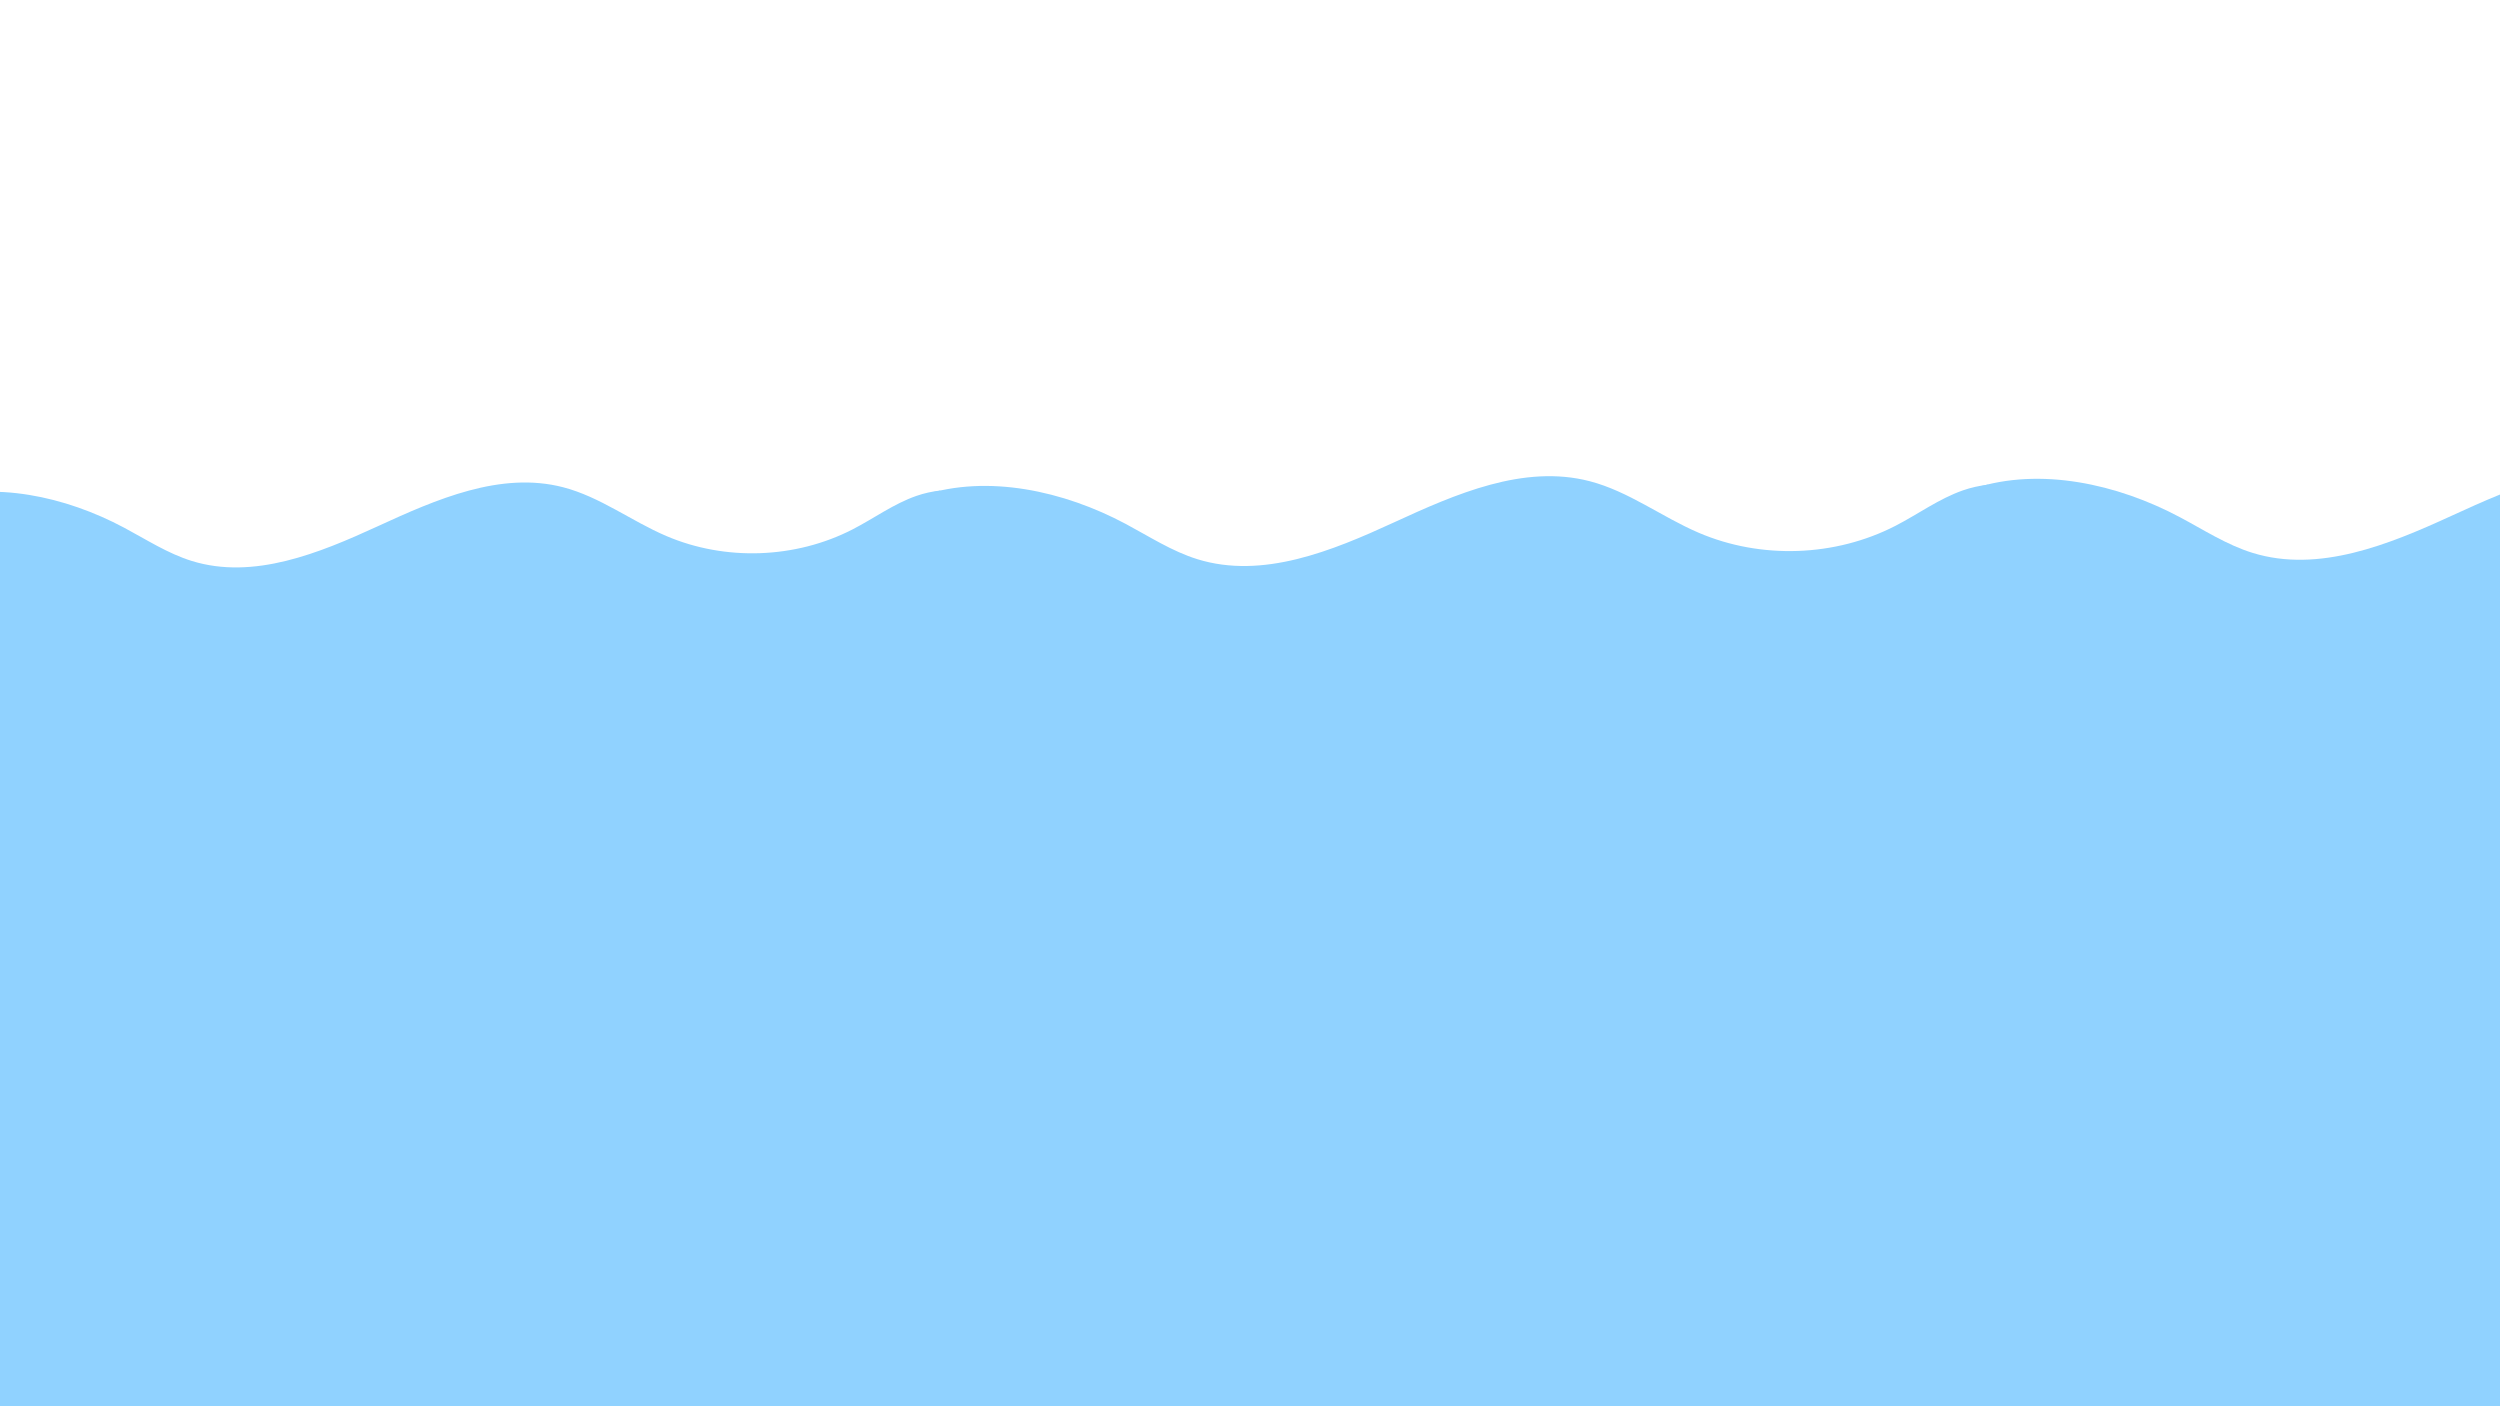 <svg xmlns="http://www.w3.org/2000/svg" xmlns:xlink="http://www.w3.org/1999/xlink" width="1920" zoomAndPan="magnify" viewBox="0 0 1440 810" height="1080" preserveAspectRatio="xMidYMid meet" version="1.0"><defs><clipPath id="a302fa23e3"><path d="M 0 277 L 542 277 L 542 401.09 L 0 401.09 Z M 0 277 " clip-rule="nonzero"/></clipPath><clipPath id="877f7c5b66"><path d="M 531 274 L 1146 274 L 1146 404.57 L 531 404.57 Z M 531 274 " clip-rule="nonzero"/></clipPath><clipPath id="27bcae501b"><path d="M 1137 270 L 1440 270 L 1440 401.832 L 1137 401.832 Z M 1137 270 " clip-rule="nonzero"/></clipPath><clipPath id="0db142454e"><path d="M 0 353.598 L 1440 353.598 L 1440 810 L 0 810 Z M 0 353.598 " clip-rule="nonzero"/></clipPath></defs><g clip-path="url(#a302fa23e3)"><path fill="#90d2ff" d="M 491.059 304.941 C 458.176 321.844 417.738 323.27 383.754 308.719 C 363.586 300.086 345.617 286.176 324.383 280.66 C 288.418 271.316 251.324 287.609 217.562 303.133 C 183.801 318.66 146.059 334.109 110.555 323.141 C 96.637 318.844 84.27 310.754 71.41 303.906 C 37.68 285.938 -3.707 276.832 -39.266 288.312 L -39.266 401.098 L 541.621 401.098 L 541.621 282.535 C 536.934 283.082 532.297 284.078 527.828 285.641 C 514.738 290.203 503.379 298.605 491.059 304.941 Z M 491.059 304.941 " fill-opacity="1" fill-rule="nonzero"/></g><g clip-path="url(#877f7c5b66)"><path fill="#90d2ff" d="M 1091.801 302.863 C 1057.059 320.746 1014.332 322.254 978.426 306.859 C 957.113 297.727 938.125 283.016 915.691 277.18 C 877.691 267.297 838.5 284.531 802.828 300.953 C 767.156 317.375 727.277 333.719 689.762 322.117 C 675.059 317.57 661.988 309.016 648.402 301.77 C 612.762 282.762 569.035 273.129 531.461 285.273 L 531.461 404.578 L 1145.223 404.578 L 1145.223 279.164 C 1140.273 279.742 1135.375 280.793 1130.652 282.449 C 1116.82 287.277 1104.82 296.164 1091.801 302.863 Z M 1091.801 302.863 " fill-opacity="1" fill-rule="nonzero"/></g><g clip-path="url(#27bcae501b)"><path fill="#90d2ff" d="M 1704.984 299.016 C 1669.777 317.094 1626.477 318.617 1590.086 303.055 C 1568.492 293.824 1549.246 278.949 1526.512 273.051 C 1488 263.059 1448.281 280.48 1412.129 297.082 C 1375.977 313.684 1335.562 330.207 1297.543 318.477 C 1282.645 313.883 1269.398 305.23 1255.629 297.91 C 1219.512 278.695 1175.195 268.957 1137.117 281.234 L 1137.117 401.84 L 1759.129 401.84 L 1759.129 275.059 C 1754.113 275.641 1749.145 276.703 1744.359 278.375 C 1730.344 283.258 1718.18 292.242 1704.984 299.016 Z M 1704.984 299.016 " fill-opacity="1" fill-rule="nonzero"/></g><g clip-path="url(#0db142454e)"><path fill="#90d2ff" d="M -63.523 353.598 L 1584.004 353.598 L 1584.004 840.637 L -63.523 840.637 Z M -63.523 353.598 " fill-opacity="1" fill-rule="nonzero"/></g></svg>